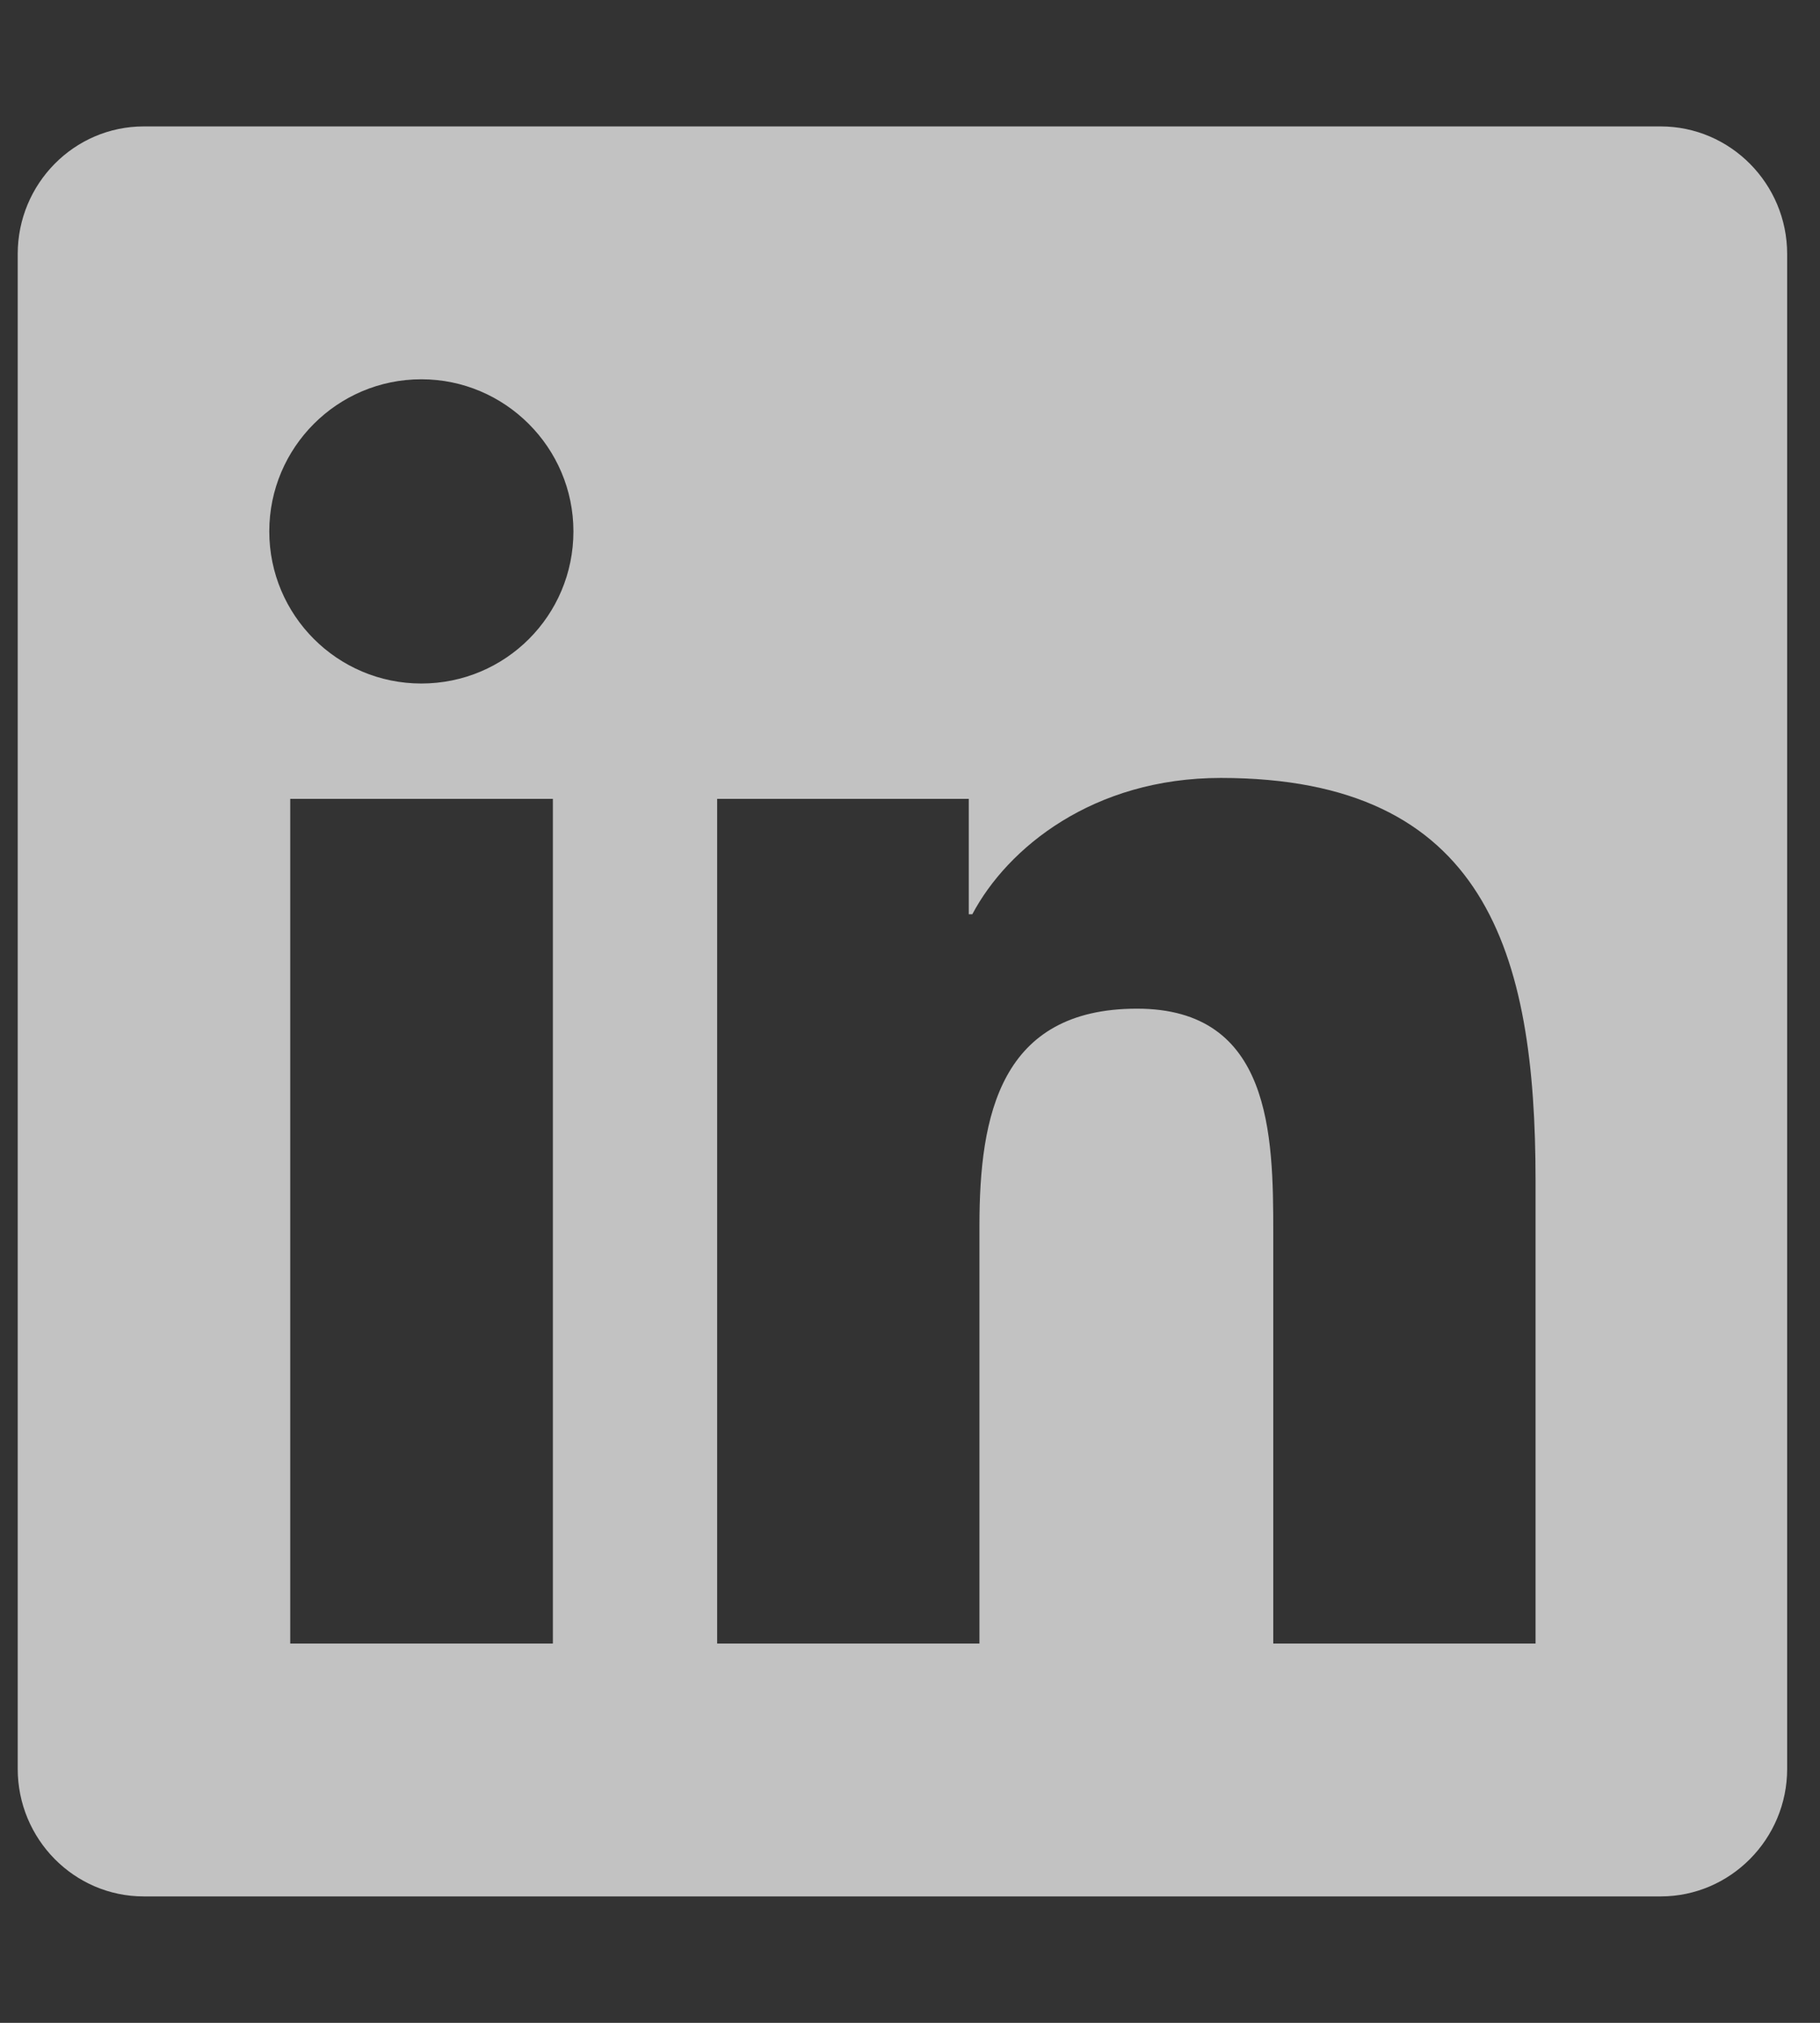 <svg width="45" height="50" viewBox="0 0 45 50" fill="none" xmlns="http://www.w3.org/2000/svg">
<rect x="0" y="0" width="45" height="50" fill="#333333" stroke="none"/>
<g clip-path="url(#clip0_17_75)">
<path d="M41.062 3.125H3.553C1.834 3.125 0.438 4.541 0.438 6.279V43.721C0.438 45.459 1.834 46.875 3.553 46.875H41.062C42.781 46.875 44.188 45.459 44.188 43.721V6.279C44.188 4.541 42.781 3.125 41.062 3.125ZM13.66 40.625H7.176V19.746H13.67V40.625H13.66ZM10.418 16.895C8.338 16.895 6.658 15.205 6.658 13.135C6.658 11.065 8.338 9.375 10.418 9.375C12.488 9.375 14.178 11.065 14.178 13.135C14.178 15.215 12.498 16.895 10.418 16.895ZM37.967 40.625H31.482V30.469C31.482 28.047 31.434 24.932 28.113 24.932C24.734 24.932 24.217 27.568 24.217 30.293V40.625H17.732V19.746H23.953V22.598H24.041C24.91 20.957 27.029 19.229 30.184 19.229C36.746 19.229 37.967 23.555 37.967 29.18V40.625Z" fill="white" fill-opacity="0.7"/>
</g>
<defs>
<clipPath id="clip0_17_75">
<rect width="43.75" height="50" fill="white" transform="translate(0.438)"/>
</clipPath>
</defs>
</svg>
